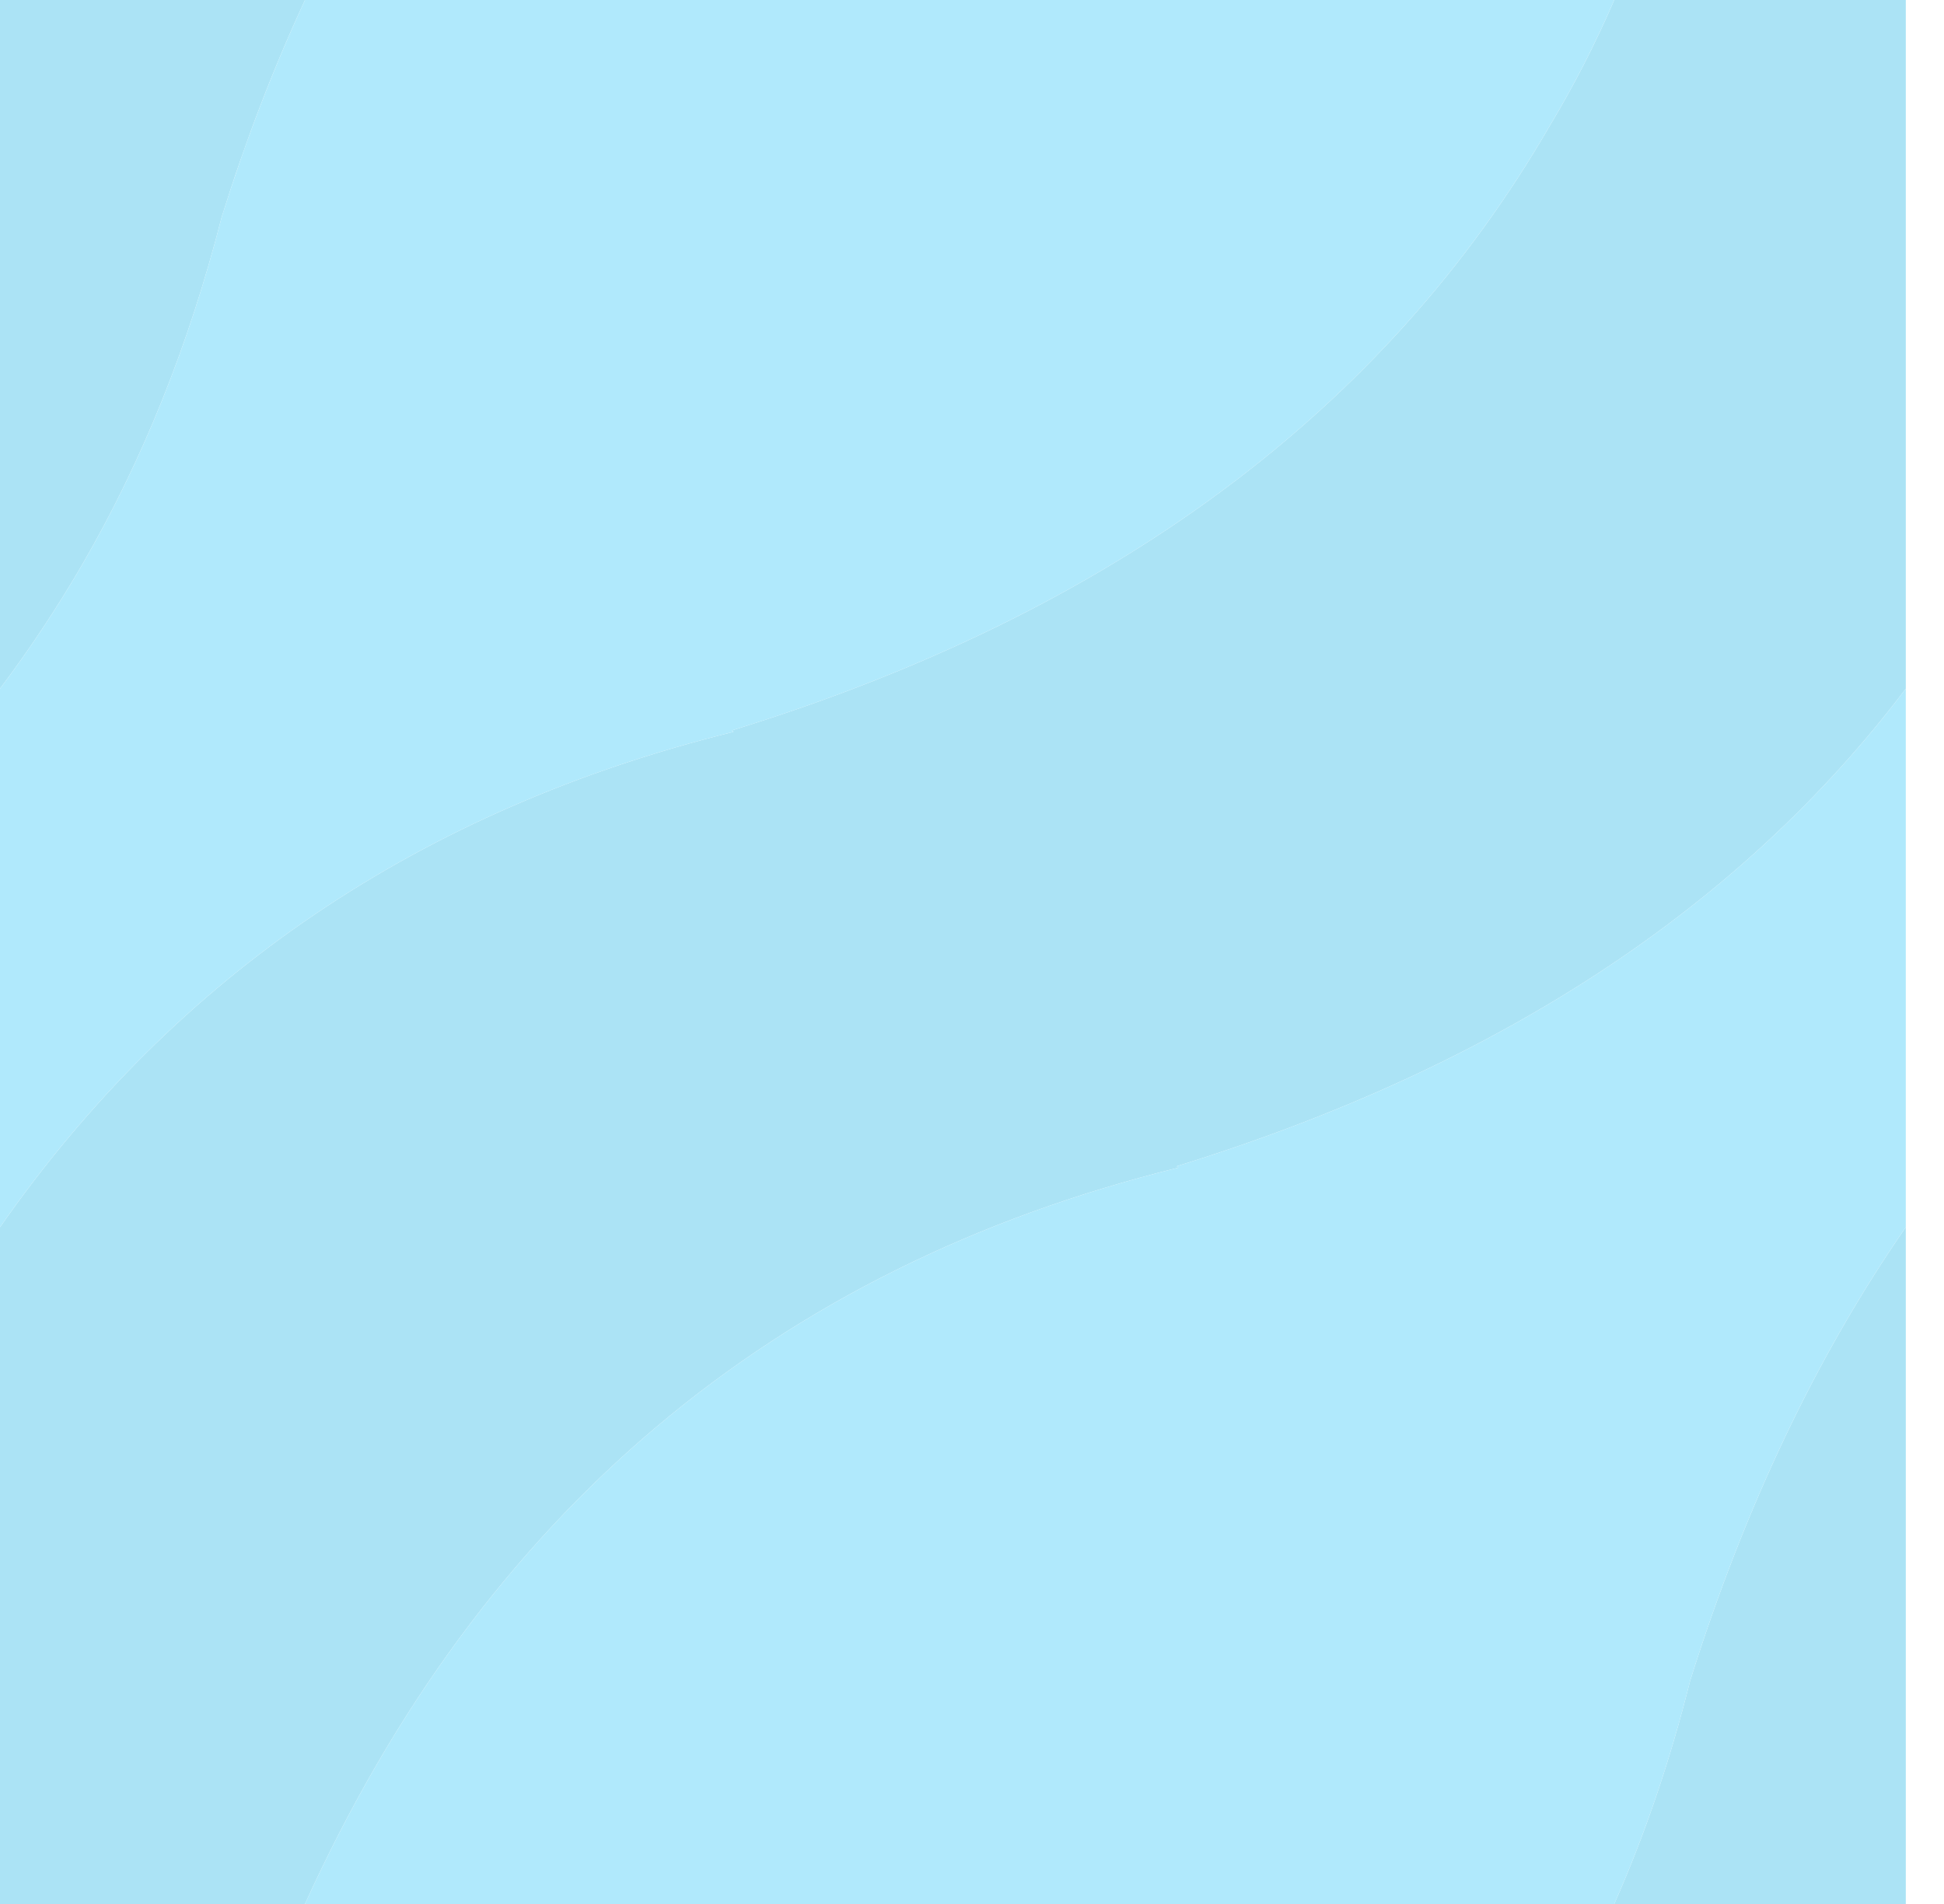 <?xml version="1.0" encoding="UTF-8" standalone="no"?><!DOCTYPE svg PUBLIC "-//W3C//DTD SVG 1.1//EN" "http://www.w3.org/Graphics/SVG/1.1/DTD/svg11.dtd"><svg width="100%" height="100%" viewBox="0 0 49 48" version="1.1" xmlns="http://www.w3.org/2000/svg" xmlns:xlink="http://www.w3.org/1999/xlink" xml:space="preserve" xmlns:serif="http://www.serif.com/" style="fill-rule:evenodd;clip-rule:evenodd;stroke-linejoin:round;stroke-miterlimit:2;"><path d="M2.063,14.25c1.524,-2.625 2.699,-5.55 3.524,-8.775c0.601,-1.925 1.3,-3.75 2.101,-5.475l-7.688,0l0,17.362c0.75,-0.999 1.437,-2.037 2.063,-3.112m40.537,28.125c-0.5,2 -1.138,3.875 -1.912,5.625l7.349,0l0,-17.063c-2.25,3.25 -4.062,7.063 -5.437,11.438m5.437,-42.375l-7.349,0c-0.475,1.1 -1.013,2.15 -1.613,3.15c-4.175,7.225 -11.05,12.312 -20.625,15.263l0.038,0.037c-7.875,1.95 -14.038,6.113 -18.488,12.488l0,17.062l7.687,0c4.475,-9.85 11.813,-16.038 22.013,-18.563l-0.038,-0.037c8.076,-2.5 14.2,-6.513 18.375,-12.038l0,-17.362Z" style="fill:#abe3f5;fill-rule:nonzero;"/><path d="M29.662,29.4l0.038,0.037c-10.2,2.525 -17.538,8.713 -22.013,18.563l33.001,0c0.774,-1.75 1.412,-3.625 1.912,-5.625c1.375,-4.375 3.187,-8.188 5.437,-11.438l0,-13.575c-4.175,5.525 -10.299,9.538 -18.375,12.038m9.413,-26.25c0.6,-1 1.138,-2.05 1.613,-3.15l-33,0c-0.8,1.725 -1.5,3.55 -2.101,5.475c-0.825,3.225 -2,6.15 -3.524,8.775c-0.626,1.075 -1.313,2.113 -2.063,3.112l0,13.576c4.45,-6.375 10.613,-10.538 18.488,-12.488l-0.038,-0.037c9.575,-2.951 16.45,-8.038 20.625,-15.263Z" style="fill:#b0e9fc;fill-rule:nonzero;"/></svg>